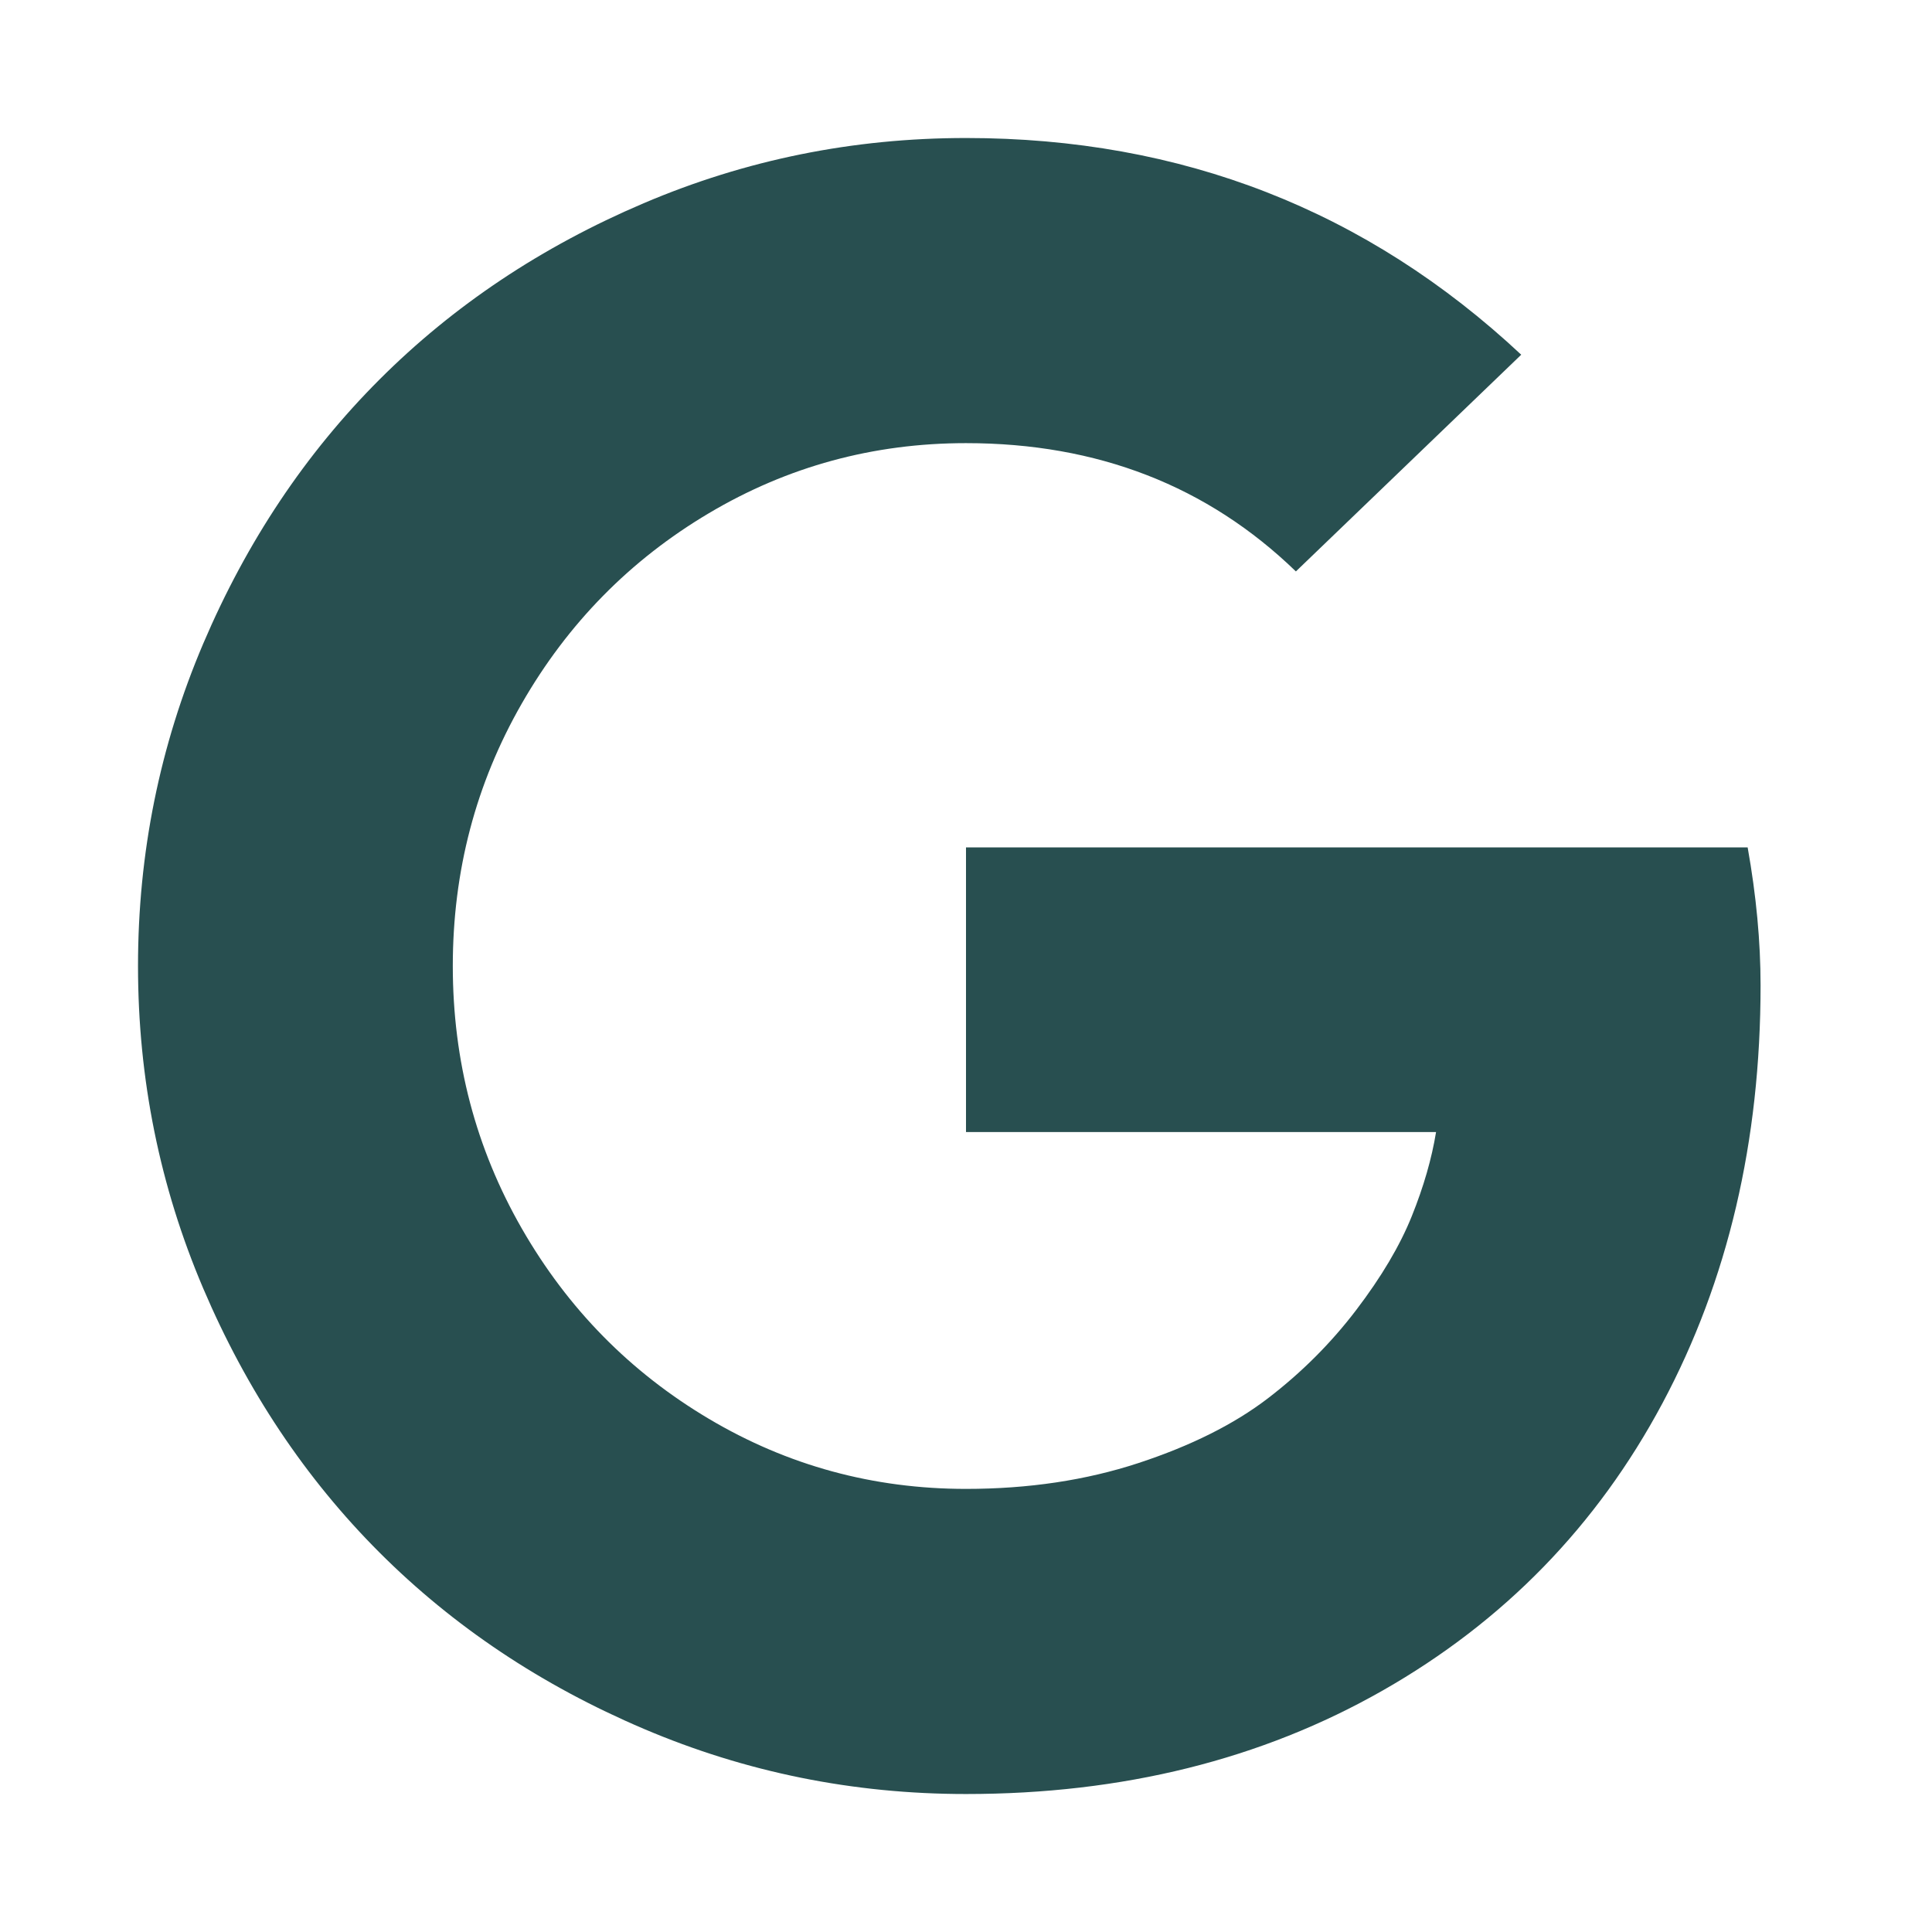 <svg width="60" height="60" viewBox="0 0 60 60" fill="none" xmlns="http://www.w3.org/2000/svg">
<path d="M30 26.317H54.275C54.542 27.813 54.676 29.241 54.676 30.603C54.676 35.447 53.661 39.772 51.63 43.577C49.598 47.383 46.702 50.358 42.941 52.5C39.18 54.643 34.866 55.715 30 55.715C26.495 55.715 23.159 55.039 19.989 53.689C16.819 52.339 14.085 50.514 11.786 48.215C9.487 45.916 7.662 43.181 6.311 40.012C4.961 36.842 4.286 33.505 4.286 30C4.286 26.496 4.961 23.159 6.311 19.989C7.662 16.82 9.487 14.085 11.786 11.786C14.085 9.487 16.819 7.662 19.989 6.312C23.159 4.961 26.495 4.286 30 4.286C36.696 4.286 42.444 6.529 47.243 11.016L40.245 17.746C37.5 15.09 34.085 13.762 30 13.762C27.12 13.762 24.459 14.487 22.015 15.938C19.57 17.389 17.634 19.359 16.205 21.848C14.777 24.336 14.062 27.054 14.062 30C14.062 32.947 14.777 35.664 16.205 38.153C17.634 40.642 19.57 42.612 22.015 44.063C24.459 45.514 27.12 46.239 30 46.239C31.942 46.239 33.728 45.971 35.357 45.436C36.987 44.9 38.326 44.23 39.375 43.427C40.424 42.623 41.339 41.708 42.12 40.681C42.902 39.654 43.477 38.684 43.845 37.768C44.213 36.853 44.464 35.983 44.598 35.157H30V26.317Z" fill="#284F50"/>
</svg>
